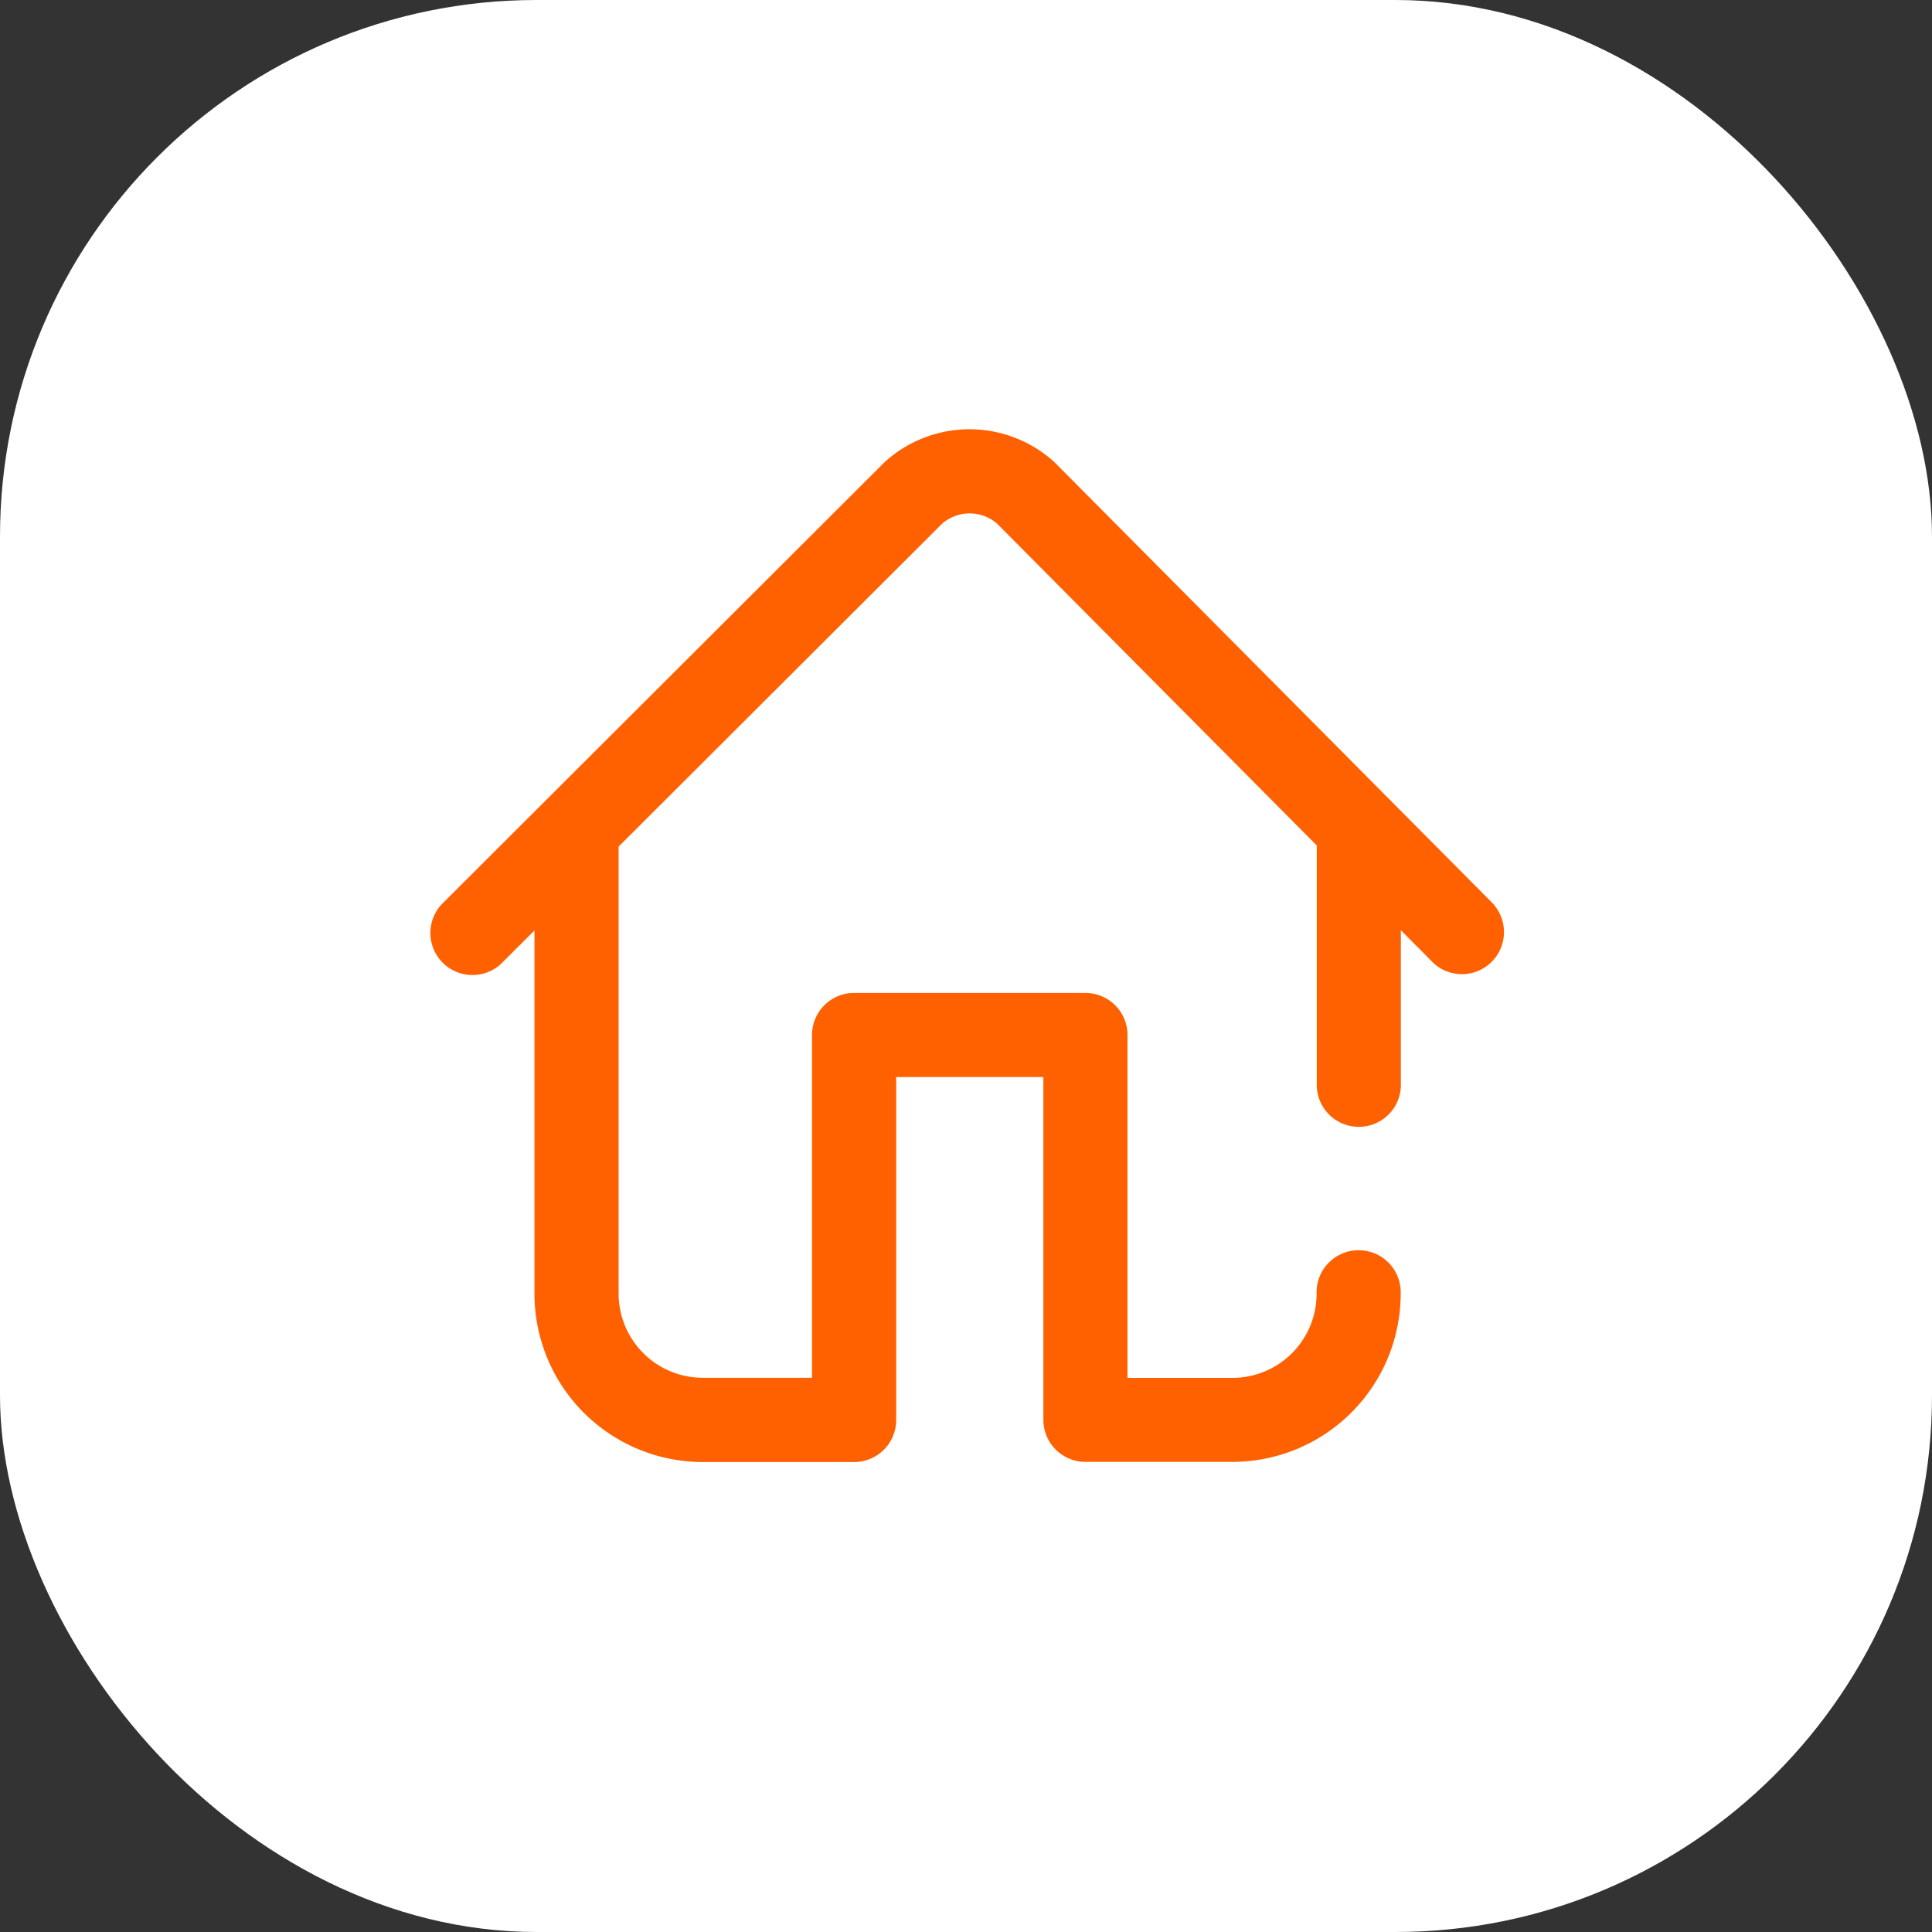 <svg xmlns="http://www.w3.org/2000/svg" width="36" height="36" viewBox="0 0 36 36"><rect x="0" y="0" width="36" height="36" fill="#333333" stroke="none"/><g transform="translate(-91 -708)"><rect width="36" height="36" rx="10" transform="translate(91 708)" fill="#fff"/><g transform="translate(99 716)"><path d="M19.834,19.344l-8.165-8.219-.032-.031A2.349,2.349,0,0,0,8.5,11.088l-.032.031L.23,19.342a.784.784,0,0,0,1.107,1.109l.622-.621V26.6a3.138,3.138,0,0,0,3.135,3.135H7.915a.784.784,0,0,0,.784-.784V22.561h2.743v6.387a.784.784,0,0,0,.784.784h2.743A3.138,3.138,0,0,0,18.1,26.6a.784.784,0,1,0-1.567,0,1.569,1.569,0,0,1-1.567,1.567H13.009V21.778a.784.784,0,0,0-.784-.784H7.915a.784.784,0,0,0-.784.784v6.387H5.094A1.569,1.569,0,0,1,3.527,26.6V18.29q0-.012,0-.023l6.032-6.021a.783.783,0,0,1,1.017,0l5.96,6v4.431a.784.784,0,1,0,1.567,0V19.825l.62.624a.784.784,0,0,0,1.112-1.1Z" transform="translate(0 -10.492)" fill="#ff6000"/></g></g></svg>